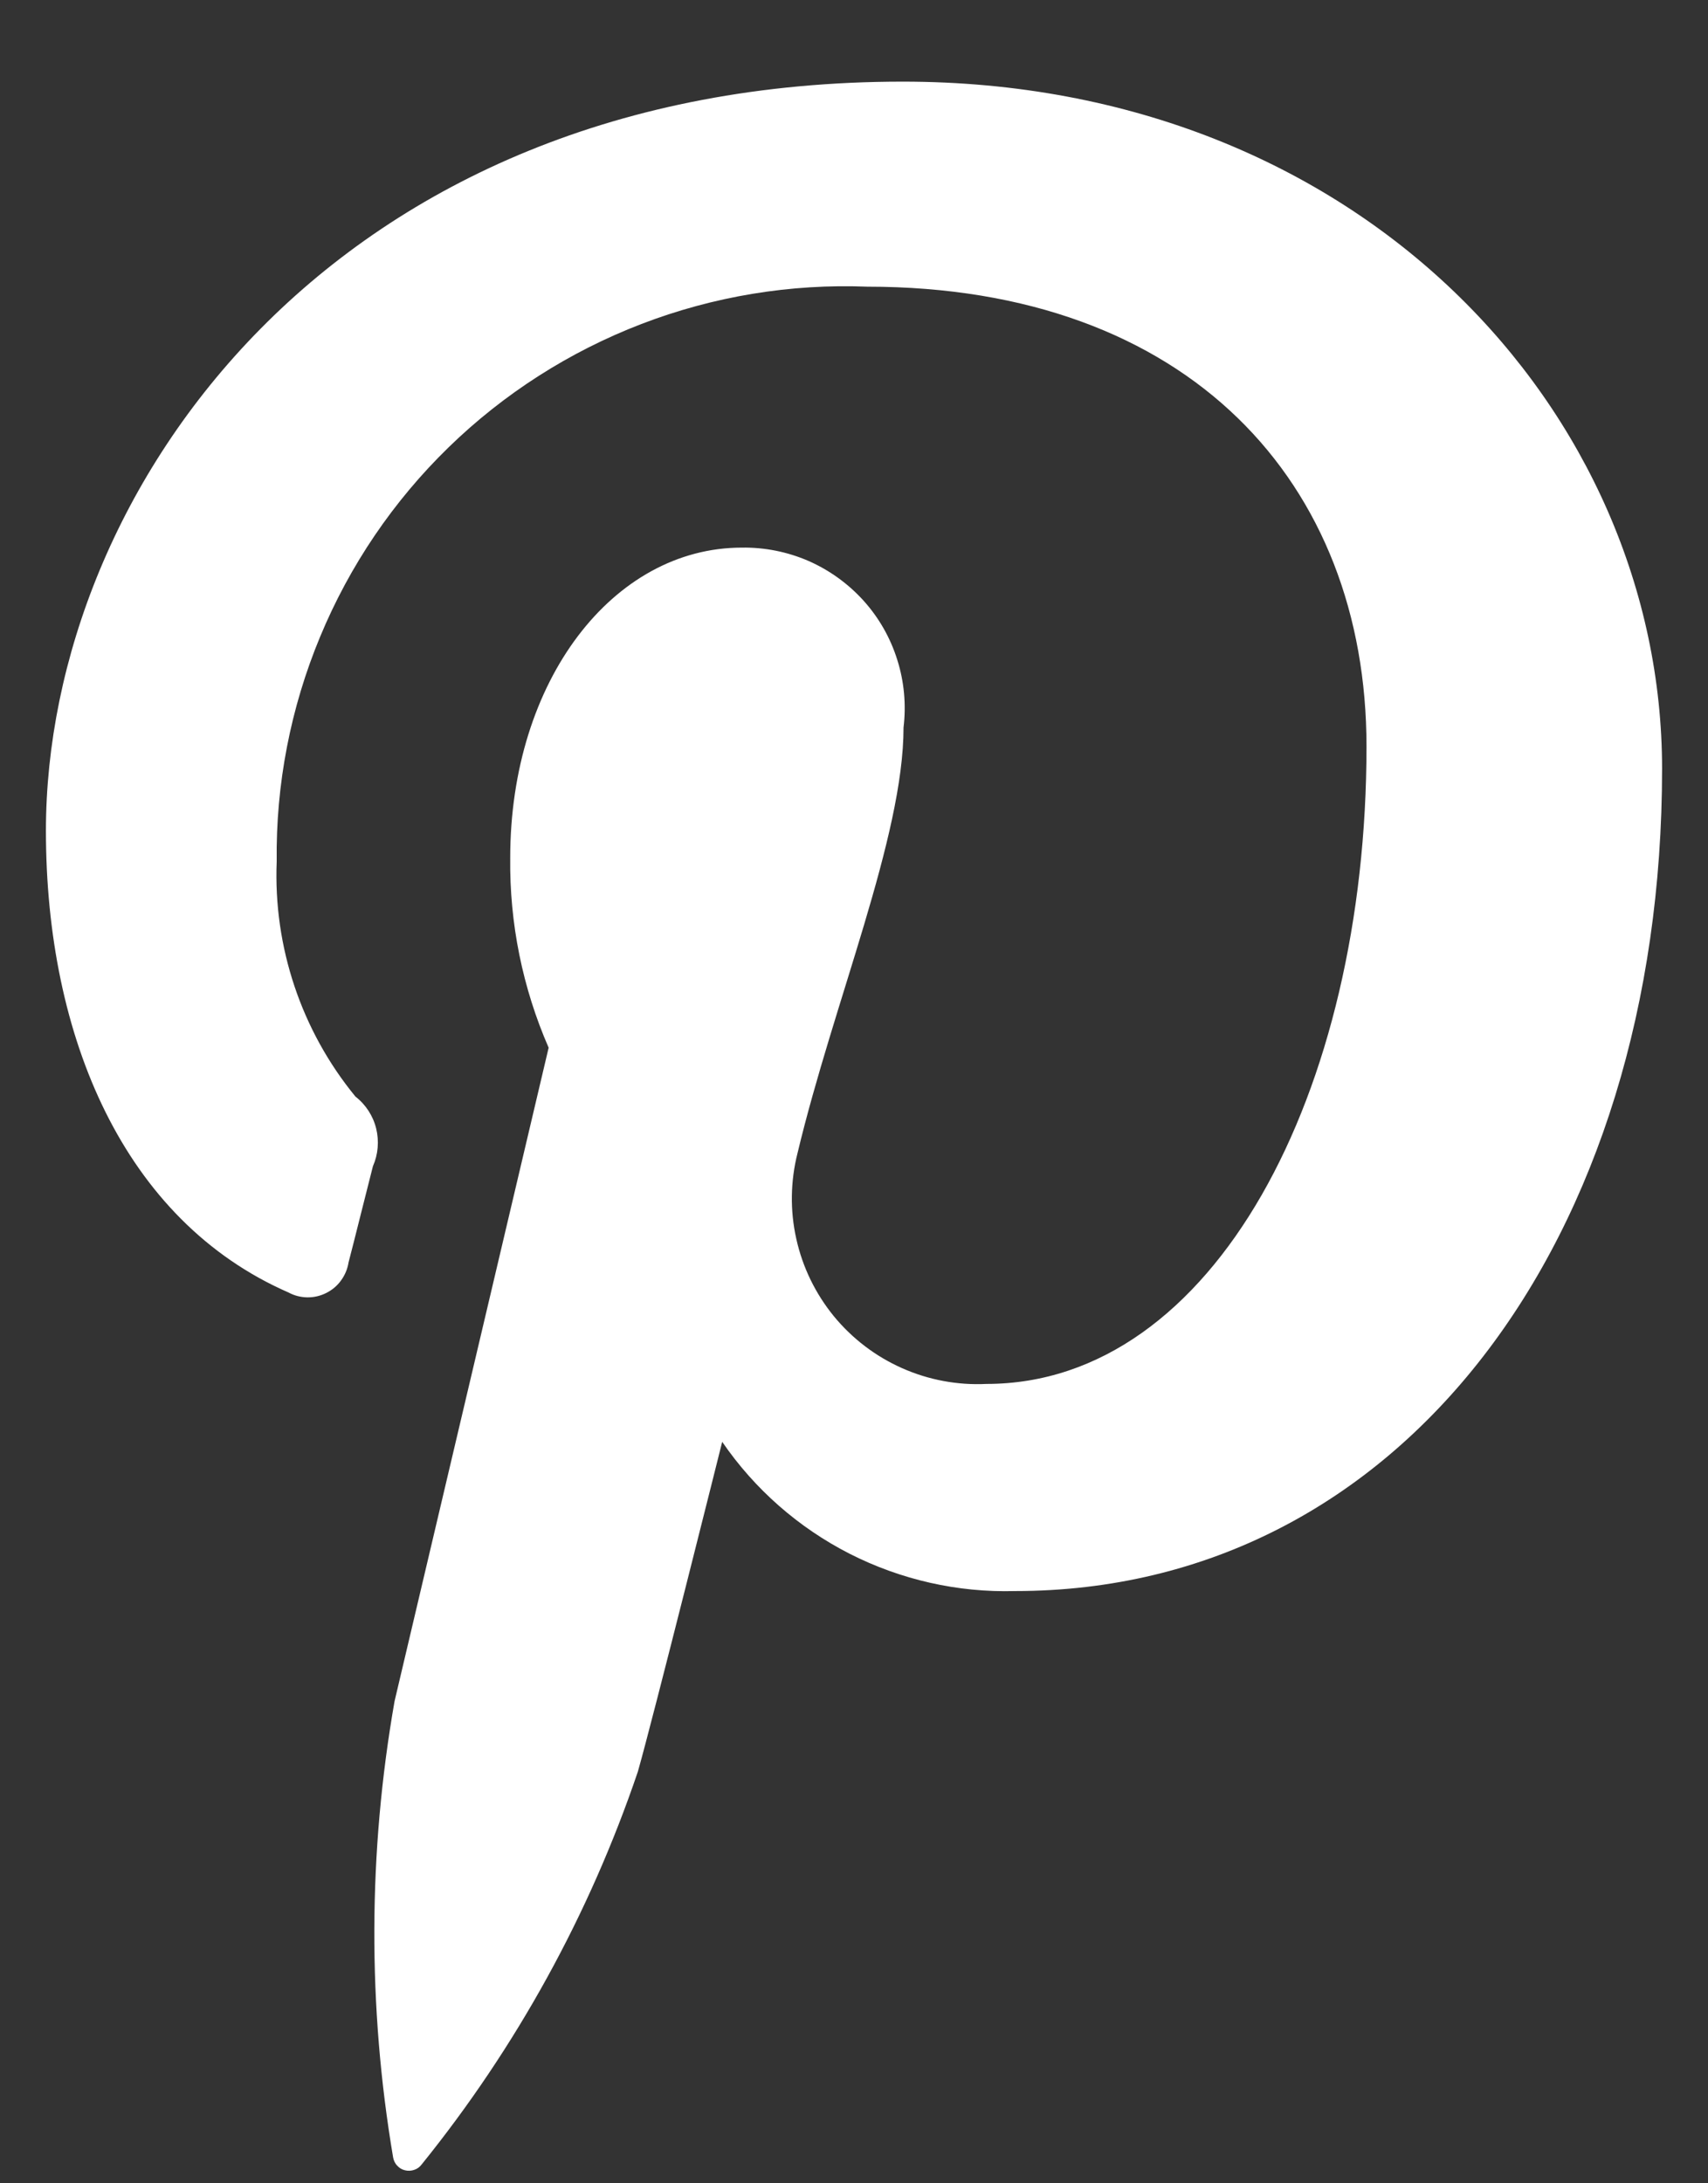 <svg width="18" height="23" viewBox="0 0 18 23" fill="none" xmlns="http://www.w3.org/2000/svg">
<rect x="0" y="0" width="18" height="23" fill="#333333" stroke="none"/>
<path d="M10.697 16.761C10.093 16.778 9.493 16.642 8.954 16.368C8.415 16.093 7.953 15.688 7.611 15.189C7.611 15.189 6.876 18.128 6.722 18.664C6.212 20.167 5.441 21.567 4.444 22.801C4.424 22.828 4.397 22.848 4.366 22.858C4.335 22.869 4.301 22.871 4.269 22.863C4.237 22.856 4.208 22.839 4.186 22.814C4.163 22.791 4.149 22.76 4.143 22.728C3.874 21.137 3.879 19.512 4.158 17.922L5.782 11.037C5.507 10.407 5.369 9.726 5.377 9.038C5.377 7.165 6.465 5.769 7.817 5.769C8.059 5.765 8.298 5.813 8.52 5.909C8.741 6.006 8.939 6.149 9.101 6.328C9.263 6.508 9.384 6.72 9.456 6.951C9.529 7.181 9.551 7.425 9.522 7.664C9.522 8.818 8.787 10.552 8.405 12.147C8.33 12.443 8.325 12.753 8.392 13.051C8.458 13.35 8.594 13.628 8.787 13.865C8.981 14.101 9.227 14.289 9.507 14.413C9.786 14.537 10.091 14.594 10.396 14.579C12.792 14.579 14.401 11.507 14.401 7.863C14.401 5.093 12.534 3.02 9.14 3.02C8.328 2.988 7.518 3.122 6.76 3.413C6.002 3.704 5.31 4.146 4.728 4.712C4.146 5.278 3.685 5.957 3.374 6.707C3.062 7.457 2.906 8.263 2.916 9.075C2.88 9.974 3.175 10.856 3.746 11.552C3.854 11.636 3.931 11.754 3.964 11.887C3.997 12.021 3.985 12.161 3.93 12.286C3.871 12.514 3.731 13.08 3.673 13.3C3.662 13.369 3.635 13.433 3.594 13.489C3.554 13.545 3.5 13.59 3.438 13.621C3.376 13.652 3.308 13.668 3.239 13.667C3.17 13.666 3.102 13.649 3.041 13.616C1.307 12.859 0.484 10.927 0.484 8.752C0.484 5.166 3.511 0.86 9.514 0.86C14.342 0.86 17.516 4.35 17.516 8.098C17.516 13.058 14.761 16.761 10.697 16.761Z" fill="white"/>
</svg>
